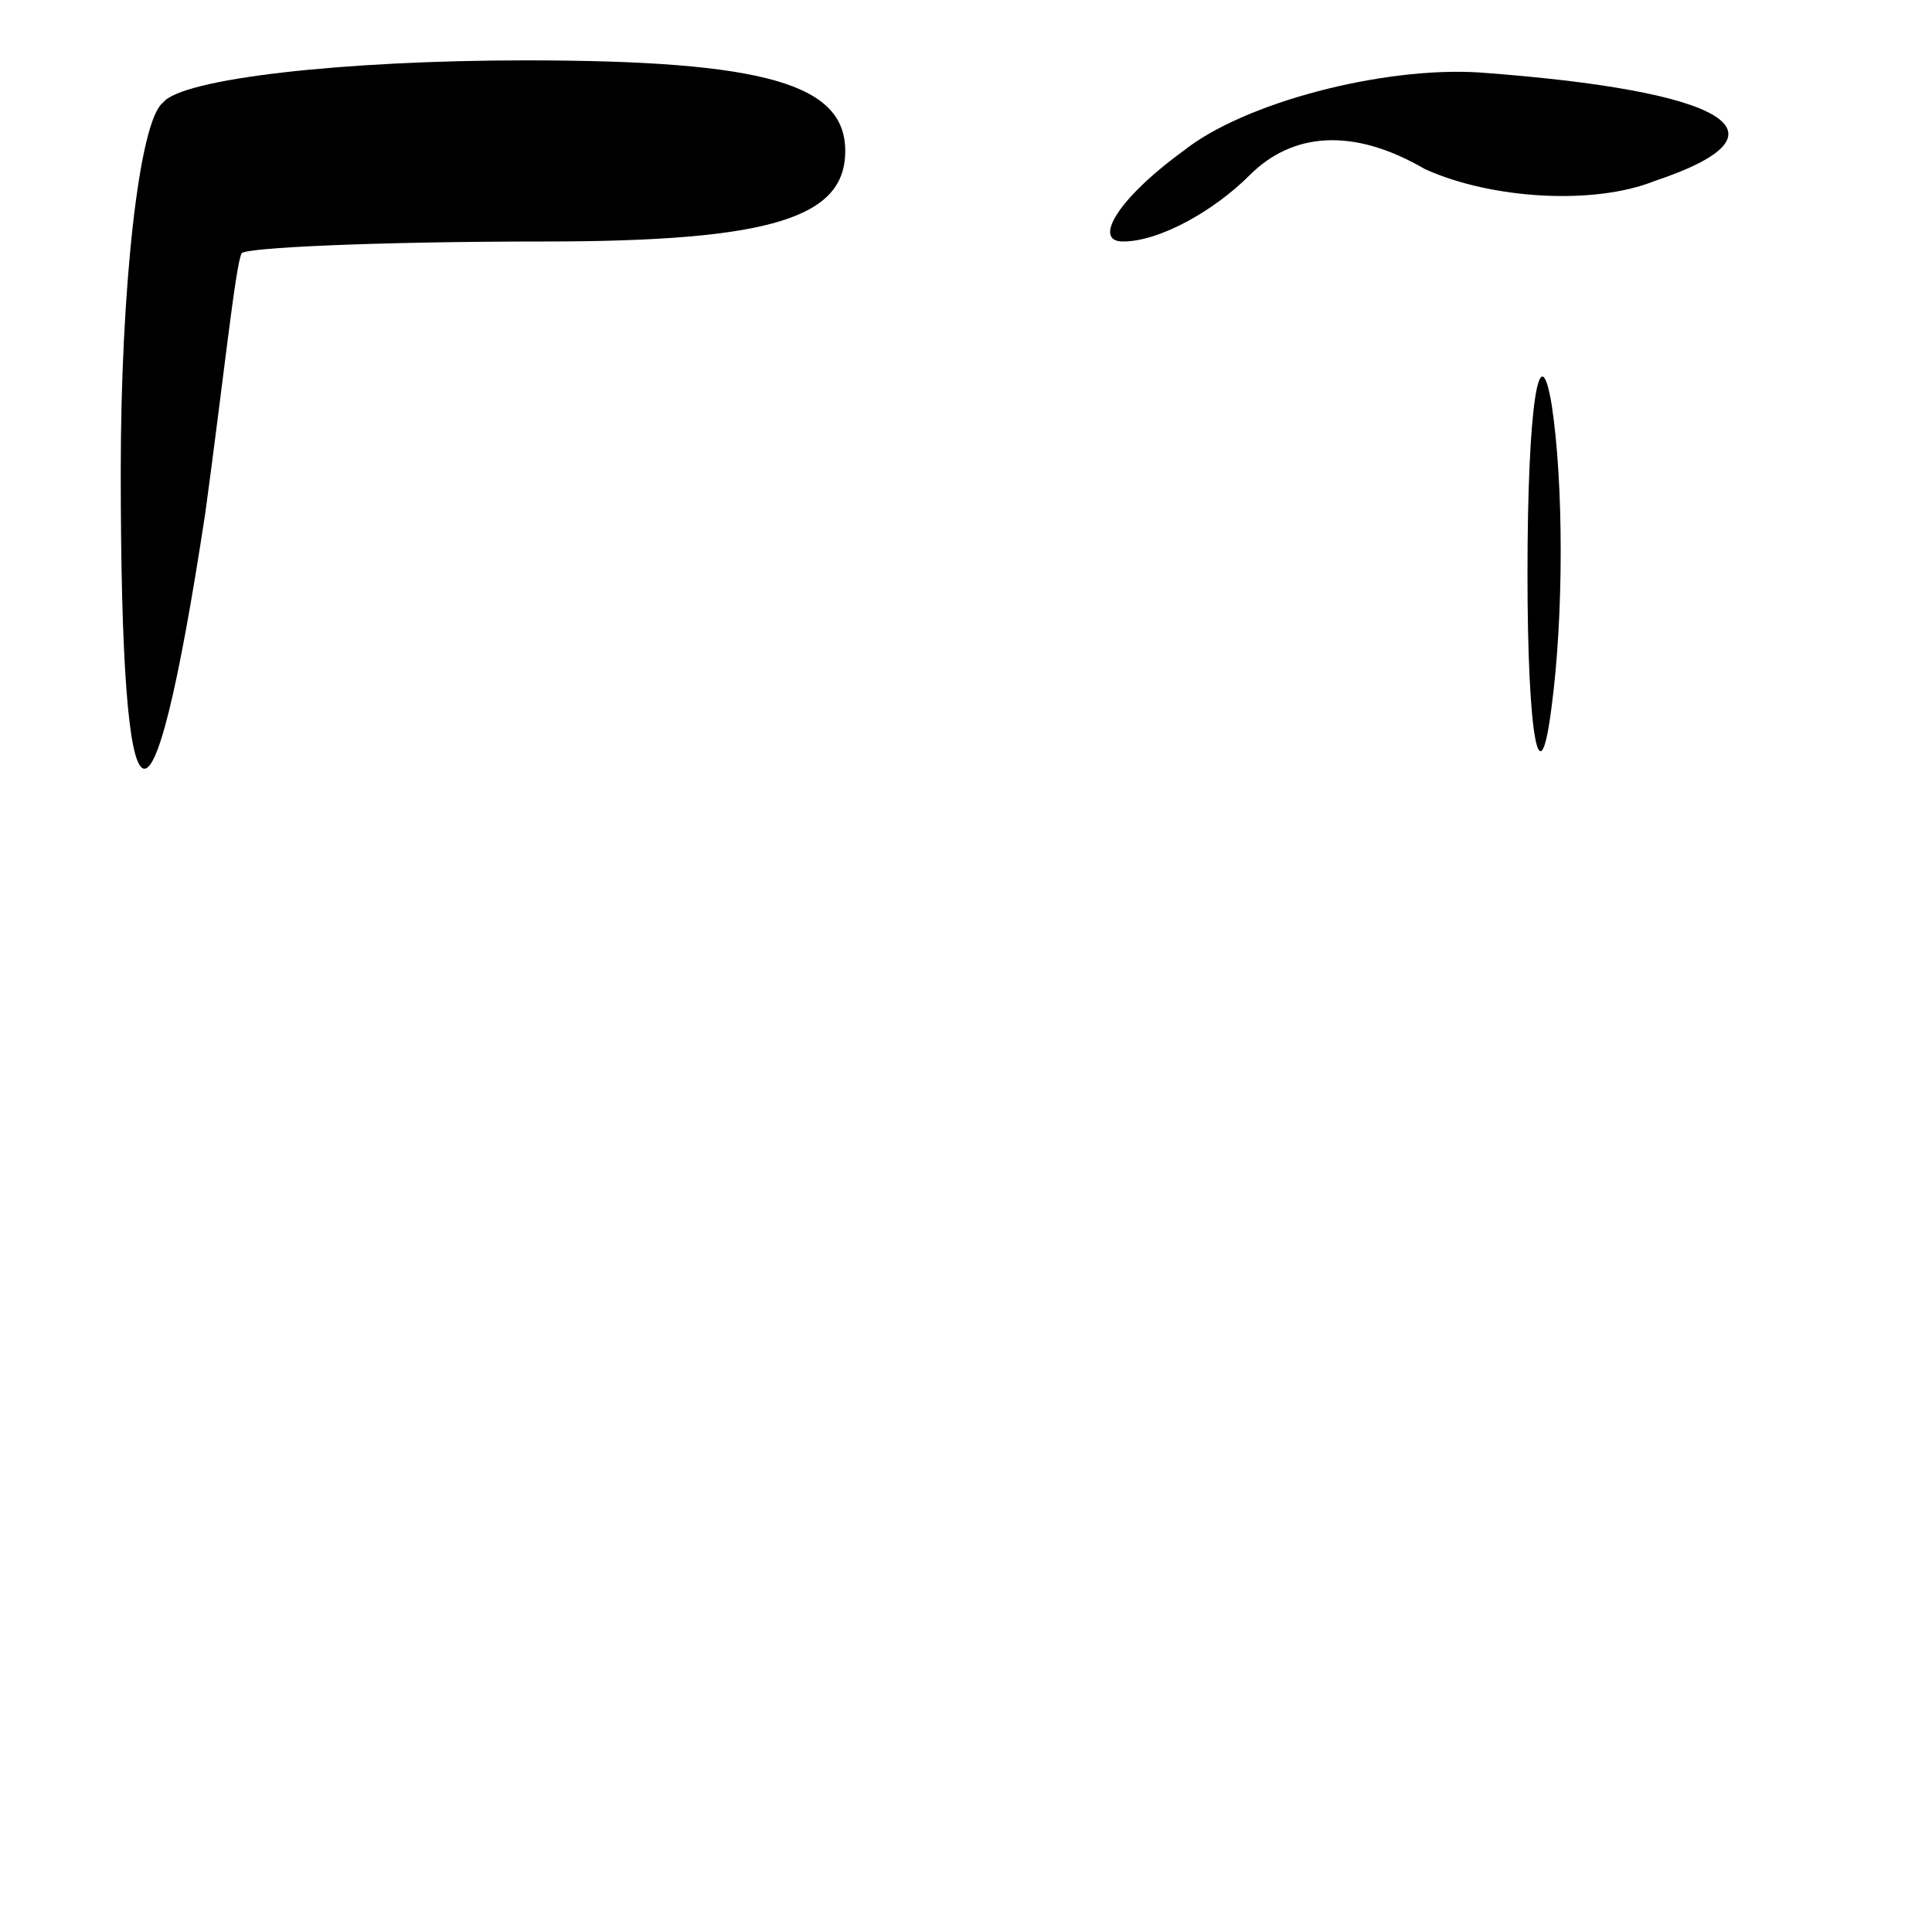 <?xml version="1.0" standalone="no"?>
<!DOCTYPE svg PUBLIC "-//W3C//DTD SVG 20010904//EN"
 "http://www.w3.org/TR/2001/REC-SVG-20010904/DTD/svg10.dtd">
<svg version="1.0" xmlns="http://www.w3.org/2000/svg"
 width="32pt" height="32pt" viewBox="0 0 32 32"
 preserveAspectRatio="xMidYMid meet">
<g transform="translate(0,32) scale(0.1,-0.1)"
fill="#000000" stroke="none">
<path fill="#000000" stroke="none" d="M27 303 c-4 -3 -7 -31 -7 -61 0 -63 5
-66 14 -7 3 22 5 41 6 43 0 1 23 2 50 2 38 0 50 4 50 15 0 11 -13 15 -53 15
-30 0 -57 -3 -60 -7z"/>
<path fill="#000000" stroke="none" d="M196 295 c-11 -8 -15 -15 -10 -15 6 0
15 5 21 11 7 7 17 8 29 1 11 -5 28 -6 38 -2 24 8 12 15 -29 18 -16 1 -39 -5
-49 -13z"/>
<path fill="#000000" stroke="none" d="M253 225 c0 -27 2 -38 4 -22 2 15 2 37
0 50 -2 12 -4 0 -4 -28z"/>
</g>
</svg>

